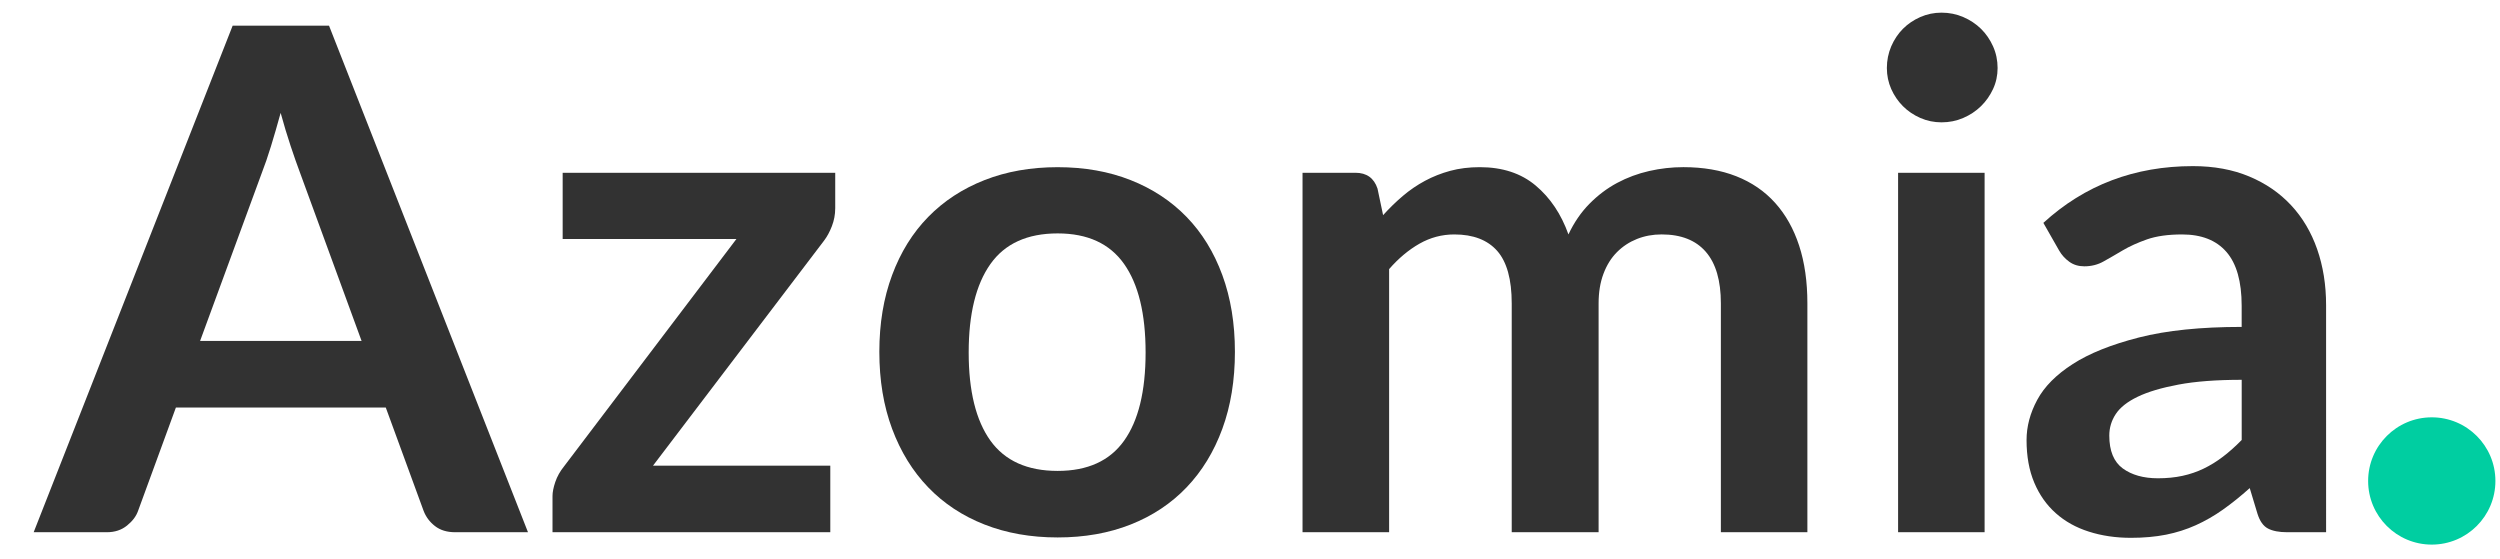 <?xml version="1.0" encoding="utf-8"?>
<!-- Generator: Adobe Illustrator 16.0.0, SVG Export Plug-In . SVG Version: 6.00 Build 0)  -->
<!DOCTYPE svg PUBLIC "-//W3C//DTD SVG 1.1//EN" "http://www.w3.org/Graphics/SVG/1.1/DTD/svg11.dtd">
<svg version="1.1" id="Layer_1" xmlns="http://www.w3.org/2000/svg" xmlns:xlink="http://www.w3.org/1999/xlink" x="0px" y="0px"
	 width="140.998px" height="31.5px" viewBox="0 0 140.998 31.5" enable-background="new 0 0 140.998 31.5" xml:space="preserve">
<g>
	<g>
		<path fill="#323232" d="M29.778,30.017h-4.109c-0.461,0-0.84-0.116-1.136-0.347c-0.296-0.229-0.511-0.516-0.642-0.858
			l-2.134-5.829H9.921l-2.134,5.829c-0.106,0.304-0.313,0.579-0.623,0.829c-0.309,0.251-0.688,0.376-1.136,0.376H1.899L13.122,1.446
			h5.434L29.778,30.017z M11.285,19.228h9.108l-3.478-9.503c-0.158-0.421-0.333-0.918-0.524-1.492
			c-0.191-0.573-0.378-1.195-0.563-1.867c-0.185,0.672-0.366,1.298-0.544,1.877c-0.178,0.58-0.353,1.087-0.523,1.521L11.285,19.228z
			"/>
		<path fill="#323232" d="M47.105,11.76c0,0.342-0.063,0.675-0.188,0.998c-0.125,0.323-0.274,0.596-0.445,0.819l-9.642,12.685h9.998
			v3.755H31.161v-2.035c0-0.224,0.052-0.49,0.158-0.801c0.105-0.31,0.27-0.603,0.494-0.88l9.721-12.822h-9.8V9.744h15.372V11.76z"/>
		<path fill="#323232" d="M59.651,9.429c1.515,0,2.888,0.243,4.12,0.73c1.231,0.487,2.282,1.179,3.151,2.075
			c0.87,0.896,1.542,1.988,2.016,3.279c0.474,1.291,0.71,2.733,0.71,4.327c0,1.608-0.237,3.056-0.71,4.346
			c-0.475,1.292-1.146,2.392-2.016,3.3c-0.869,0.909-1.92,1.608-3.151,2.095c-1.232,0.487-2.605,0.73-4.12,0.73
			s-2.891-0.243-4.129-0.73c-1.238-0.486-2.296-1.186-3.171-2.095c-0.876-0.908-1.555-2.008-2.036-3.3
			c-0.481-1.29-0.721-2.737-0.721-4.346c0-1.594,0.24-3.036,0.721-4.327c0.48-1.291,1.159-2.384,2.036-3.279
			c0.875-0.896,1.933-1.588,3.171-2.075C56.76,9.672,58.137,9.429,59.651,9.429z M59.651,26.559c1.687,0,2.934-0.565,3.744-1.699
			c0.81-1.133,1.216-2.792,1.216-4.979c0-2.186-0.406-3.853-1.216-4.998c-0.81-1.146-2.058-1.719-3.744-1.719
			c-1.712,0-2.977,0.576-3.793,1.729s-1.225,2.815-1.225,4.988c0,2.173,0.408,3.83,1.225,4.97
			C56.674,25.988,57.939,26.559,59.651,26.559z"/>
		<path fill="#323232" d="M73.462,30.017V9.744h2.983c0.632,0,1.047,0.297,1.245,0.89l0.316,1.501
			c0.356-0.396,0.728-0.757,1.117-1.087c0.388-0.329,0.803-0.612,1.245-0.85c0.441-0.237,0.915-0.425,1.422-0.563
			c0.507-0.138,1.064-0.207,1.67-0.207c1.277,0,2.329,0.345,3.151,1.037c0.823,0.691,1.439,1.61,1.848,2.756
			c0.316-0.671,0.711-1.248,1.186-1.729c0.474-0.481,0.995-0.873,1.561-1.176c0.566-0.303,1.169-0.526,1.808-0.672
			c0.639-0.145,1.281-0.217,1.926-0.217c1.12,0,2.116,0.171,2.984,0.513c0.868,0.343,1.601,0.843,2.192,1.502
			c0.592,0.658,1.044,1.462,1.354,2.411s0.465,2.035,0.465,3.259v12.903h-4.879V17.114c0-1.291-0.284-2.262-0.851-2.914
			c-0.566-0.652-1.396-0.979-2.489-0.979c-0.5,0-0.965,0.086-1.393,0.257c-0.428,0.171-0.803,0.417-1.126,0.741
			c-0.323,0.323-0.577,0.728-0.76,1.215c-0.185,0.488-0.277,1.047-0.277,1.679v12.903h-4.9V17.114c0-1.355-0.273-2.343-0.819-2.964
			c-0.547-0.618-1.354-0.928-2.421-0.928c-0.698,0-1.354,0.175-1.966,0.523c-0.613,0.35-1.183,0.827-1.709,1.433v14.839H73.462z"/>
		<path fill="#323232" d="M112.663,3.837c0,0.422-0.086,0.817-0.257,1.186c-0.172,0.369-0.399,0.691-0.682,0.968
			c-0.284,0.277-0.616,0.497-0.999,0.662c-0.381,0.165-0.789,0.247-1.225,0.247c-0.421,0-0.819-0.083-1.195-0.247
			c-0.375-0.165-0.701-0.385-0.978-0.662c-0.276-0.276-0.497-0.599-0.662-0.968c-0.163-0.369-0.247-0.764-0.247-1.186
			c0-0.435,0.084-0.843,0.247-1.226c0.165-0.381,0.386-0.71,0.662-0.988c0.276-0.276,0.603-0.497,0.978-0.662
			c0.376-0.165,0.774-0.247,1.195-0.247c0.436,0,0.844,0.083,1.225,0.247c0.383,0.165,0.715,0.385,0.999,0.662
			c0.282,0.277,0.51,0.606,0.682,0.988C112.577,2.994,112.663,3.402,112.663,3.837z M111.93,9.744v20.272h-4.879V9.744H111.93z"/>
		<path fill="#323232" d="M131.191,30.017h-2.194c-0.461,0-0.823-0.07-1.086-0.209c-0.264-0.138-0.461-0.417-0.593-0.839
			l-0.435-1.441c-0.514,0.461-1.018,0.865-1.512,1.215c-0.493,0.349-1.005,0.642-1.531,0.879s-1.087,0.415-1.679,0.534
			c-0.594,0.117-1.252,0.177-1.978,0.177c-0.854,0-1.646-0.116-2.369-0.348c-0.725-0.229-1.348-0.576-1.868-1.04
			c-0.521-0.462-0.926-1.037-1.216-1.725c-0.289-0.687-0.434-1.486-0.434-2.398c0-0.767,0.2-1.523,0.603-2.27
			c0.401-0.747,1.07-1.421,2.005-2.022c0.936-0.602,2.18-1.1,3.735-1.497c1.554-0.396,3.483-0.595,5.789-0.595v-1.193
			c0-1.366-0.287-2.379-0.86-3.037s-1.405-0.985-2.499-0.985c-0.791,0-1.449,0.093-1.977,0.277
			c-0.526,0.185-0.984,0.392-1.373,0.622c-0.388,0.231-0.747,0.438-1.076,0.622c-0.329,0.186-0.692,0.277-1.087,0.277
			c-0.33,0-0.612-0.085-0.849-0.257c-0.237-0.171-0.43-0.382-0.573-0.632l-0.89-1.561c2.332-2.134,5.145-3.201,8.437-3.201
			c1.187,0,2.243,0.195,3.171,0.583c0.929,0.388,1.716,0.928,2.361,1.62c0.645,0.691,1.136,1.518,1.472,2.479
			c0.336,0.962,0.505,2.016,0.505,3.162V30.017z M121.707,26.975c0.5,0,0.962-0.046,1.383-0.138c0.422-0.091,0.82-0.227,1.195-0.408
			c0.376-0.181,0.738-0.404,1.087-0.671c0.35-0.266,0.702-0.58,1.058-0.943v-3.394c-1.424,0-2.612,0.09-3.567,0.27
			c-0.955,0.179-1.722,0.407-2.301,0.686c-0.579,0.279-0.992,0.604-1.236,0.977c-0.243,0.37-0.364,0.774-0.364,1.213
			c0,0.863,0.254,1.479,0.76,1.852C120.228,26.787,120.89,26.975,121.707,26.975z"/>
	</g>
	<circle fill="#00CEA1" cx="137.15" cy="27.126" r="3.589"/>
</g>
</svg>
